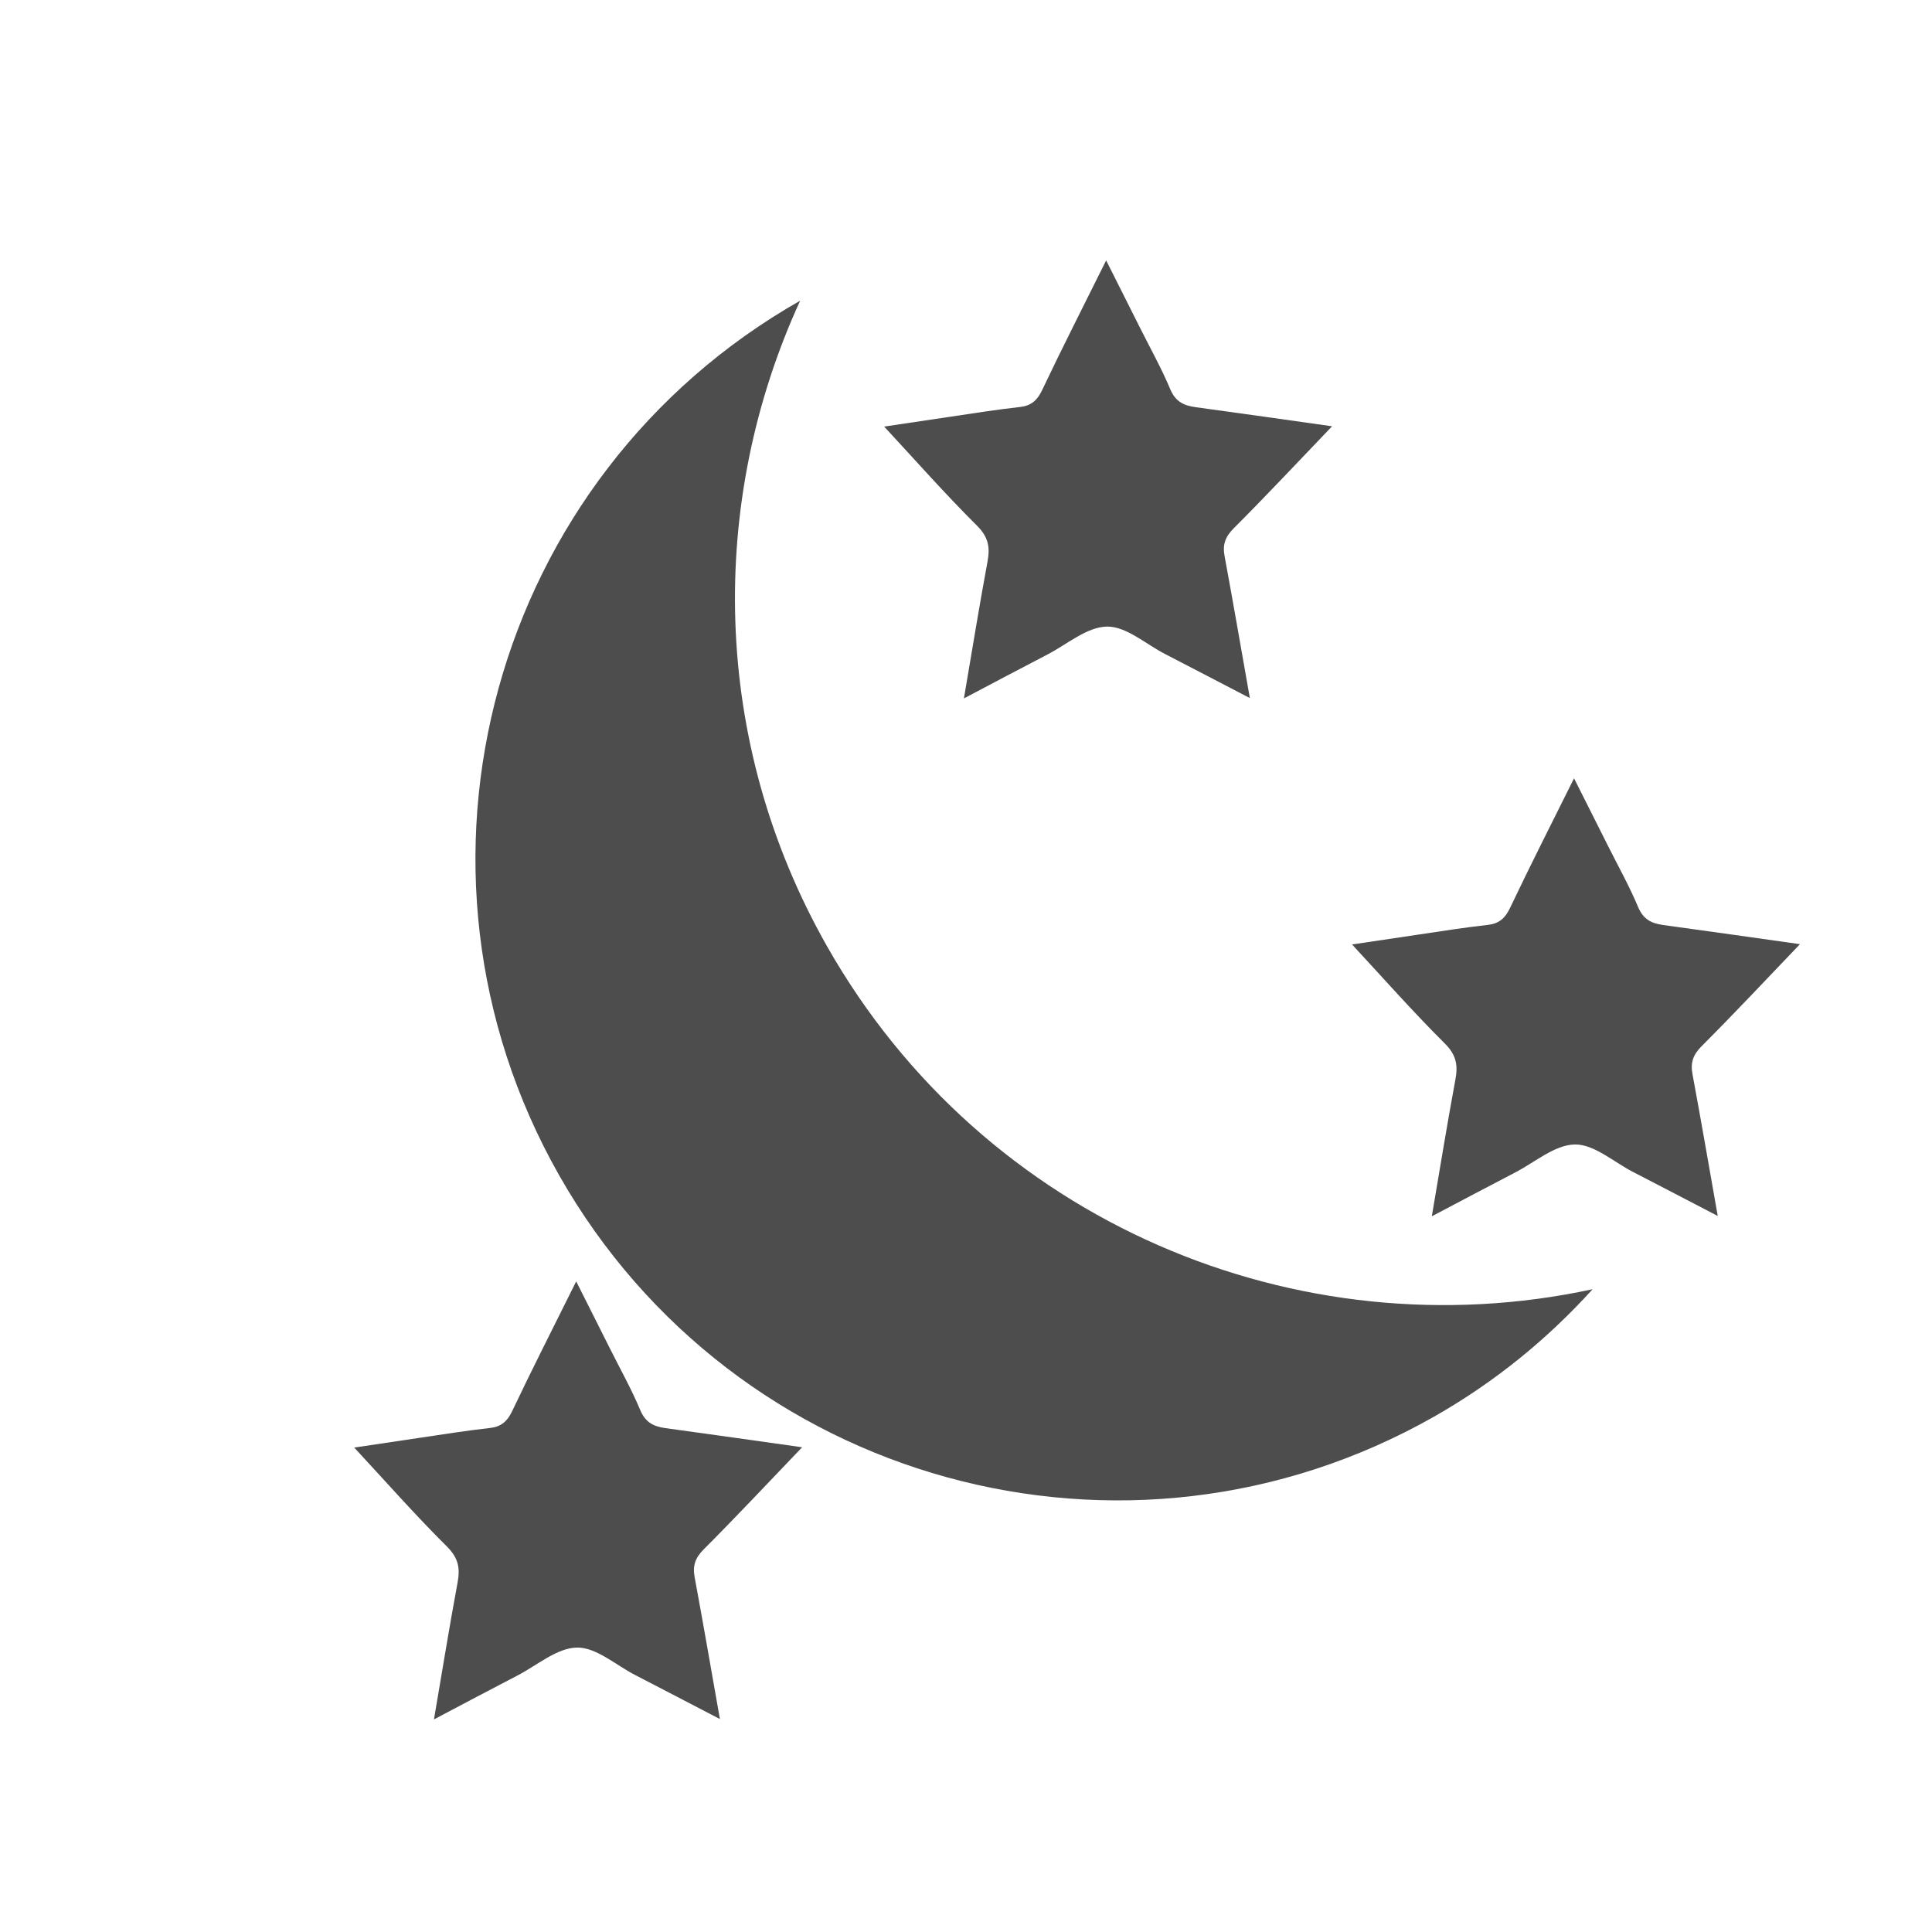 <?xml version="1.0" encoding="UTF-8" standalone="no"?>
<!-- Created with Inkscape (http://www.inkscape.org/) -->

<svg
   xmlns:dc="http://purl.org/dc/elements/1.1/"
   xmlns:cc="http://creativecommons.org/ns#"
   xmlns:rdf="http://www.w3.org/1999/02/22-rdf-syntax-ns#"
   xmlns:svg="http://www.w3.org/2000/svg"
   xmlns="http://www.w3.org/2000/svg"
   xmlns:sodipodi="http://sodipodi.sourceforge.net/DTD/sodipodi-0.dtd"
   xmlns:inkscape="http://www.inkscape.org/namespaces/inkscape"
   id="svg2"
   version="1.1"
   inkscape:version="0.48.4 r9939"
   width="62.5"
   height="62.5"
   xml:space="preserve"
   sodipodi:docname="bedtime.svg"
   inkscape:export-filename="/home/matt/WHday/app/src/icons/bedtime-slider.png"
   inkscape:export-xdpi="144"
   inkscape:export-ydpi="144"><defs
     id="defs6"><clipPath
       clipPathUnits="userSpaceOnUse"
       id="clipPath16"><path
         d="M 0,50 50,50 50,0 0,0 0,50 z"
         id="path18" /></clipPath><clipPath
       clipPathUnits="userSpaceOnUse"
       id="clipPath28"><path
         d="M 0,50 50,50 50,0 0,0 0,50 z"
         id="path30" /></clipPath><clipPath
       clipPathUnits="userSpaceOnUse"
       id="clipPath48"><path
         d="M 0,50 50,50 50,0 0,0 0,50 z"
         id="path50" /></clipPath></defs><sodipodi:namedview
     pagecolor="#ffffff"
     bordercolor="#666666"
     borderopacity="1"
     objecttolerance="10"
     gridtolerance="10"
     guidetolerance="10"
     inkscape:pageopacity="0"
     inkscape:pageshadow="2"
     inkscape:window-width="1301"
     inkscape:window-height="744"
     id="namedview4"
     showgrid="false"
     inkscape:zoom="3.776"
     inkscape:cx="-15.360169"
     inkscape:cy="31.25"
     inkscape:window-x="65"
     inkscape:window-y="24"
     inkscape:window-maximized="1"
     inkscape:current-layer="g10" /><g
     id="g10"
     inkscape:groupmode="layer"
     inkscape:label="night"
     transform="matrix(1.25,0,0,-1.25,0,62.5)"><g
       id="g24"
       style="fill:#4d4d4d"><g
         id="g26"
         clip-path="url(#clipPath28)"
         style="fill:#4d4d4d"><g
           id="g32"
           transform="translate(46.583,25.565)"
           style="fill:#4d4d4d"><path
             d="m 0,0 c -0.853,-0.89 -1.685,-1.78 -2.546,-2.641 -0.221,-0.222 -0.291,-0.424 -0.236,-0.72 0.222,-1.196 0.428,-2.395 0.654,-3.673 -0.769,0.399 -1.482,0.773 -2.198,1.142 -0.498,0.257 -1.002,0.715 -1.499,0.708 -0.518,-0.007 -1.032,-0.458 -1.544,-0.724 -0.695,-0.36 -1.385,-0.727 -2.159,-1.135 0.212,1.239 0.397,2.39 0.61,3.536 0.07,0.374 0.026,0.637 -0.27,0.933 -0.842,0.838 -1.629,1.731 -2.404,2.566 0.77,0.115 1.693,0.254 2.617,0.39 0.301,0.045 0.604,0.083 0.906,0.118 0.278,0.032 0.439,0.17 0.564,0.434 0.523,1.101 1.076,2.187 1.658,3.359 0.312,-0.621 0.594,-1.18 0.874,-1.739 C -4.707,2.023 -4.416,1.503 -4.187,0.957 -4.053,0.639 -3.84,0.537 -3.536,0.495 -2.344,0.333 -1.153,0.162 0,0"
             style="fill:#4d4d4d;fill-opacity:1;fill-rule:nonzero;stroke:none"
             id="path34" /></g><g
           id="g36"
           transform="translate(34.474,38.968)"
           style="fill:#4d4d4d"><path
             d="m 0,0 c -0.853,-0.889 -1.685,-1.78 -2.546,-2.641 -0.221,-0.222 -0.291,-0.424 -0.236,-0.72 0.222,-1.196 0.428,-2.395 0.654,-3.673 -0.769,0.399 -1.482,0.773 -2.198,1.142 -0.498,0.257 -1.002,0.715 -1.499,0.708 -0.518,-0.007 -1.032,-0.458 -1.544,-0.724 -0.695,-0.36 -1.385,-0.727 -2.159,-1.135 0.212,1.239 0.397,2.39 0.61,3.536 0.07,0.374 0.026,0.637 -0.27,0.933 -0.842,0.838 -1.629,1.731 -2.404,2.566 0.77,0.115 1.693,0.254 2.617,0.39 0.301,0.045 0.604,0.083 0.906,0.118 0.278,0.032 0.439,0.17 0.564,0.434 0.523,1.101 1.076,2.187 1.658,3.359 0.312,-0.621 0.594,-1.18 0.874,-1.739 C -4.707,2.023 -4.416,1.503 -4.187,0.957 -4.053,0.639 -3.84,0.537 -3.536,0.495 -2.344,0.333 -1.153,0.162 0,0"
             style="fill:#4d4d4d;fill-opacity:1;fill-rule:nonzero;stroke:none"
             id="path38" /></g><g
           id="g40"
           transform="translate(20.759,12.545)"
           style="fill:#4d4d4d"><path
             d="m 0,0 c -0.853,-0.889 -1.685,-1.78 -2.546,-2.641 -0.221,-0.222 -0.291,-0.424 -0.236,-0.72 0.222,-1.196 0.428,-2.395 0.654,-3.673 -0.769,0.399 -1.482,0.773 -2.198,1.142 -0.498,0.257 -1.002,0.715 -1.499,0.708 -0.518,-0.007 -1.032,-0.458 -1.544,-0.724 -0.695,-0.36 -1.385,-0.727 -2.159,-1.135 0.212,1.239 0.397,2.39 0.61,3.536 0.07,0.374 0.026,0.637 -0.27,0.933 -0.842,0.838 -1.629,1.731 -2.404,2.566 0.77,0.115 1.693,0.254 2.617,0.39 0.301,0.045 0.604,0.083 0.906,0.118 0.278,0.032 0.439,0.17 0.564,0.434 0.523,1.101 1.076,2.187 1.658,3.359 0.312,-0.621 0.594,-1.18 0.874,-1.739 C -4.707,2.023 -4.416,1.503 -4.187,0.957 -4.053,0.639 -3.84,0.537 -3.536,0.495 -2.344,0.333 -1.153,0.162 0,0"
             style="fill:#4d4d4d;fill-opacity:1;fill-rule:nonzero;stroke:none"
             id="path42" /></g></g></g><g
       id="g44"
       style="fill:#4d4d4d;fill-opacity:1"><g
         id="g46"
         clip-path="url(#clipPath48)"
         style="fill:#4d4d4d;fill-opacity:1"><g
           id="g52"
           transform="translate(14.475,19.576)"
           style="fill:#4d4d4d;fill-opacity:1"><path
             d="m 0,0 c 4.531,-7.975 14.669,-10.766 22.643,-6.236 1.578,0.897 2.944,2.019 4.099,3.295 C 19.118,-4.588 10.99,-1.213 6.933,5.927 3.903,11.26 3.856,17.463 6.233,22.642 -1.74,18.11 -4.53,7.974 0,0"
             style="fill:#4d4d4d;fill-opacity:1;fill-rule:nonzero;stroke:none"
             id="path54" /></g></g></g></g></svg>